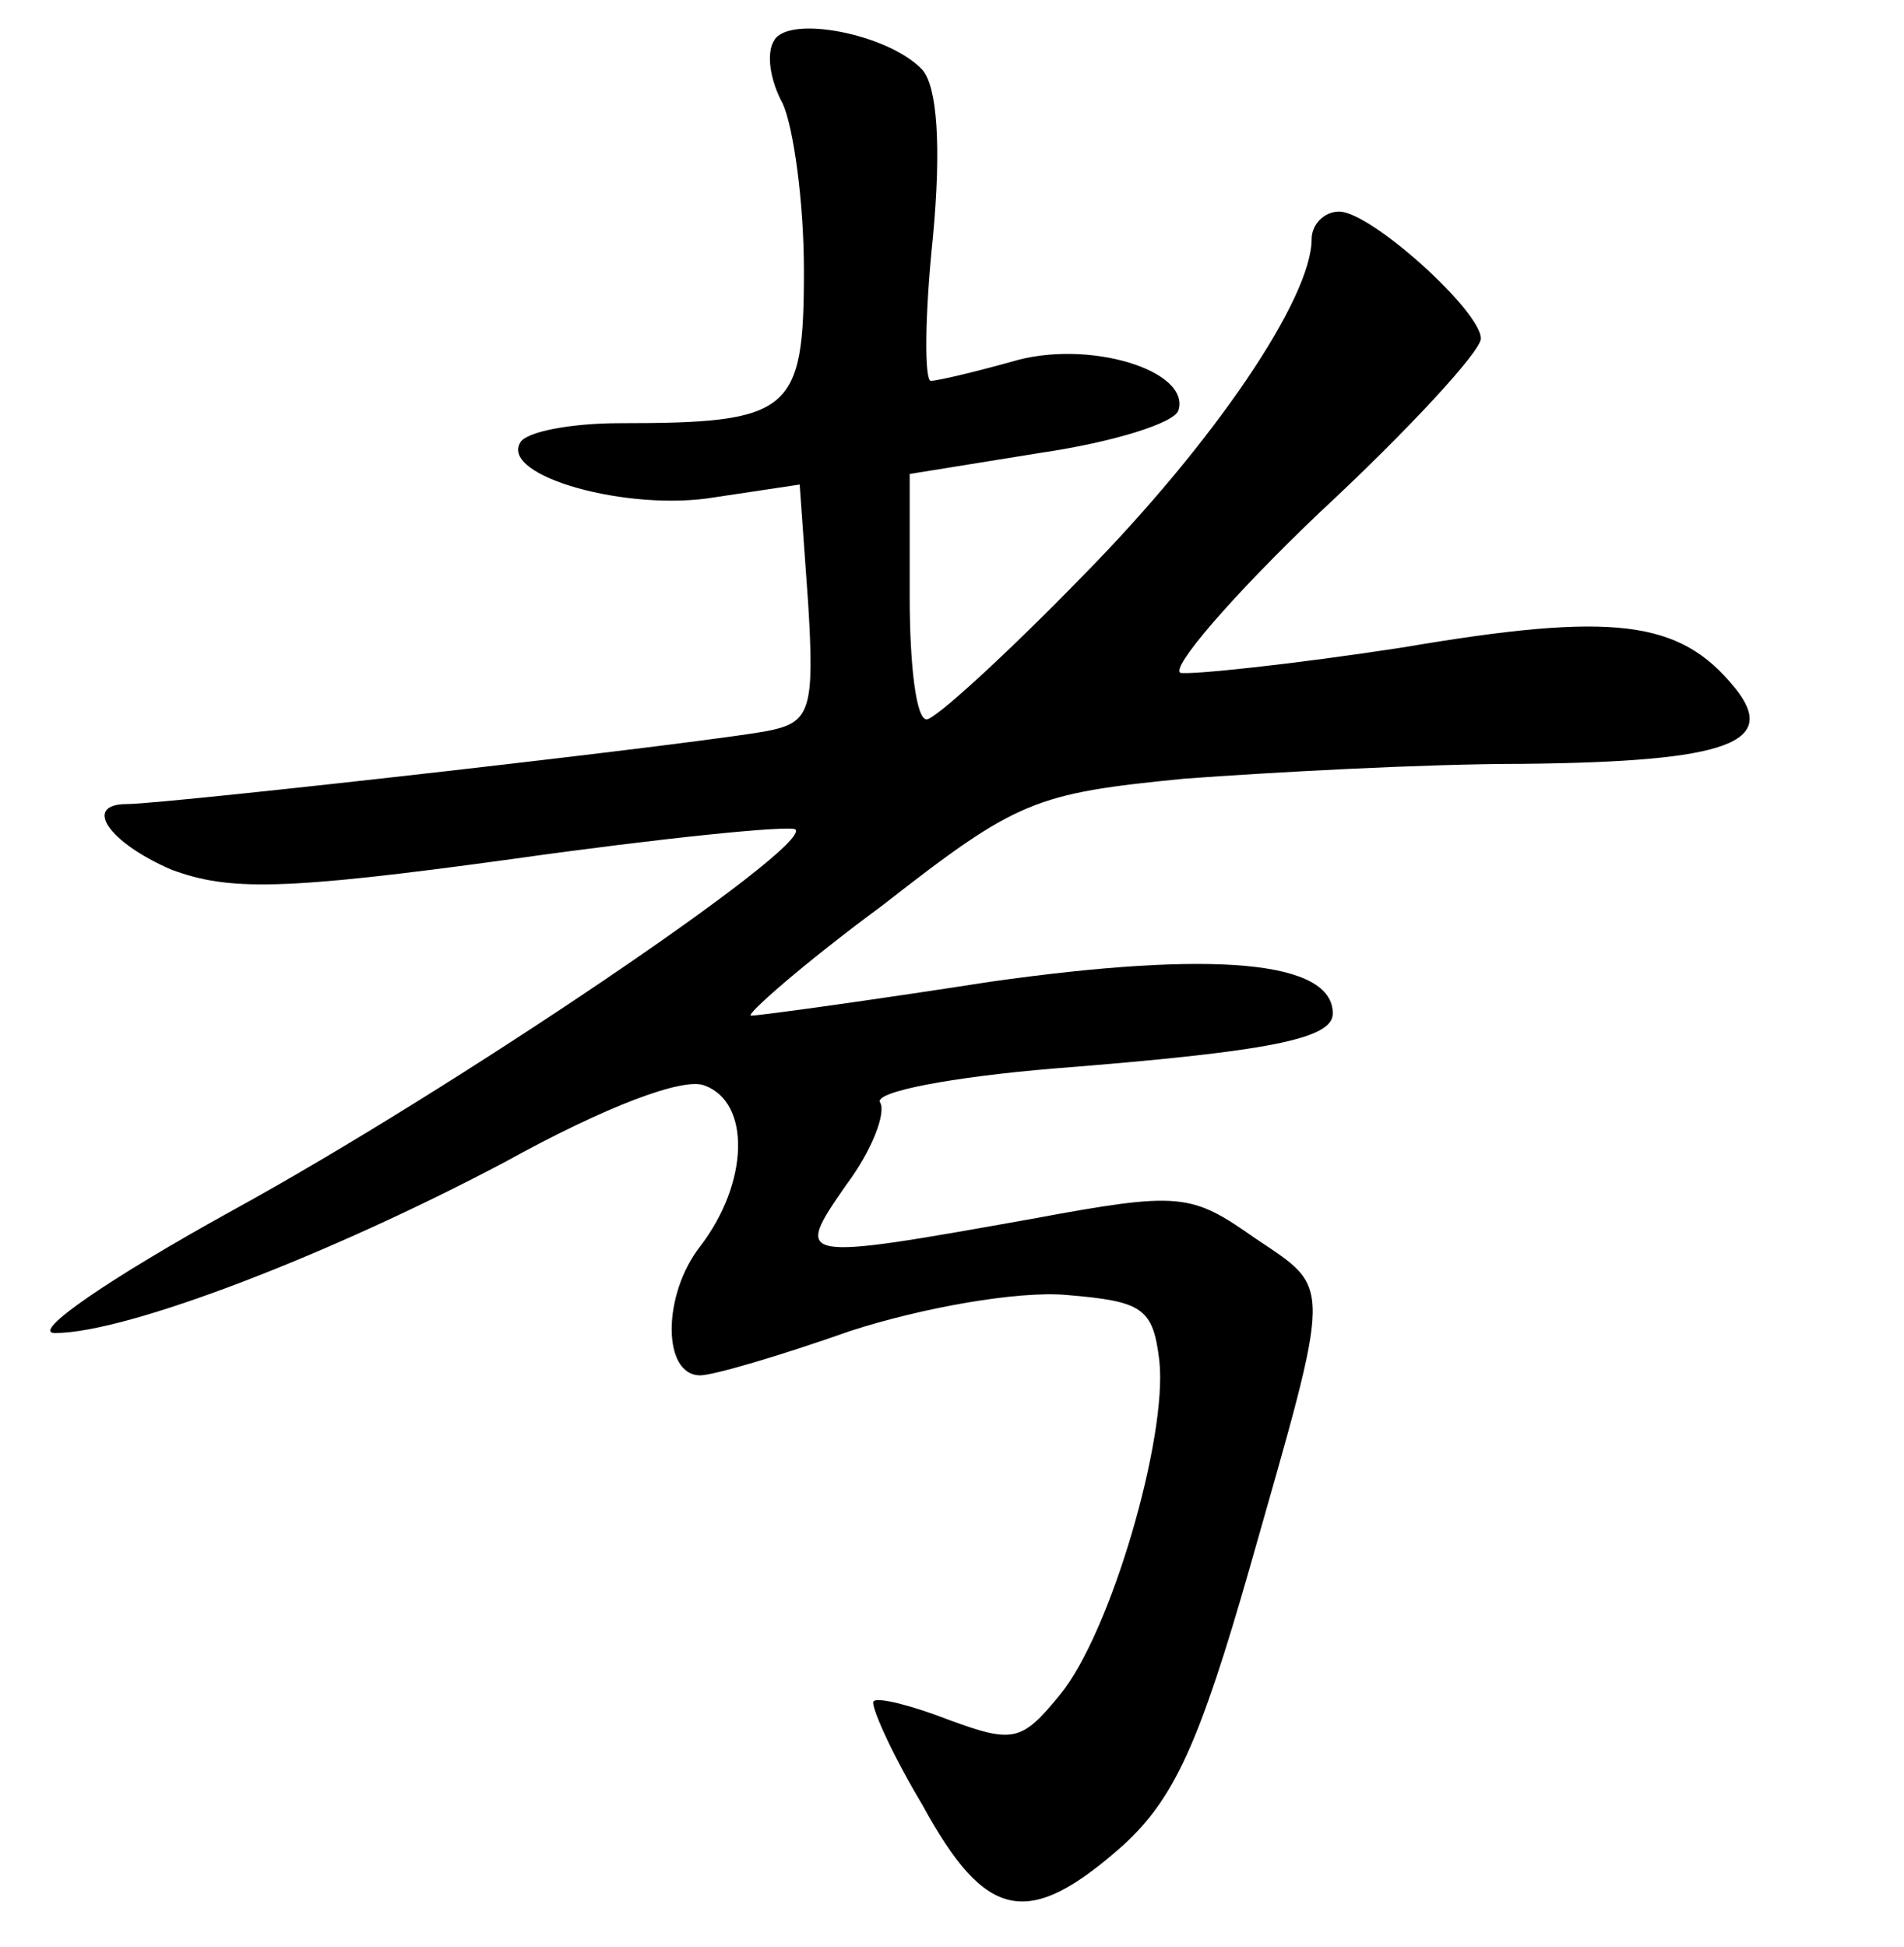 <?xml version="1.0" standalone="no"?>
<!DOCTYPE svg PUBLIC "-//W3C//DTD SVG 20010904//EN"
 "http://www.w3.org/TR/2001/REC-SVG-20010904/DTD/svg10.dtd">
<svg version="1.0" xmlns="http://www.w3.org/2000/svg"
 width="90pt" height="92pt" viewBox="0 0 90 92"
 preserveAspectRatio="xMidYMid meet">
<g transform="translate(0,92) scale(0.1,-0.1)"
fill="#000000" stroke="none">
<path d="M366 901 c-4 -6 -2 -19 4 -30 5 -11 10 -46 10 -79 0 -67 -6 -72 -87
-72 -23 0 -44 -4 -47 -9 -10 -16 51 -33 92 -26 l40 6 4 -56 c3 -49 1 -56 -17
-60 -21 -5 -286 -35 -305 -35 -21 0 -9 -18 21 -31 27 -10 52 -10 161 5 71 10
131 16 134 14 8 -8 -162 -123 -266 -180 -58 -32 -96 -58 -84 -58 34 0 130 37
213 81 47 26 84 40 94 36 22 -8 21 -46 -2 -76 -18 -23 -18 -61 0 -61 6 0 37 9
71 21 34 11 79 19 102 17 36 -3 41 -6 44 -31 4 -36 -23 -129 -47 -158 -18 -22
-22 -23 -52 -12 -18 7 -34 11 -36 9 -2 -1 8 -24 23 -49 30 -55 50 -59 95 -19
24 22 36 48 60 132 39 137 39 130 2 155 -30 21 -35 22 -105 9 -112 -20 -113
-20 -88 16 12 16 19 34 16 39 -3 5 34 12 82 16 102 8 132 14 132 26 0 25 -56
30 -162 15 -58 -9 -109 -16 -113 -16 -3 0 24 24 62 52 64 50 72 53 143 60 41
3 113 7 160 7 97 1 121 10 100 36 -26 32 -57 36 -157 19 -52 -8 -100 -13 -105
-12 -5 2 24 36 66 76 42 39 76 76 76 82 0 13 -52 60 -67 60 -7 0 -13 -6 -13
-13 0 -28 -46 -96 -108 -159 -37 -38 -70 -68 -74 -68 -5 0 -8 26 -8 58 l0 58
62 10 c34 5 63 14 65 20 6 19 -43 34 -79 23 -18 -5 -35 -9 -38 -9 -3 0 -3 30
1 68 4 43 2 71 -5 79 -16 17 -63 26 -70 14z"/>
</g>
</svg>
